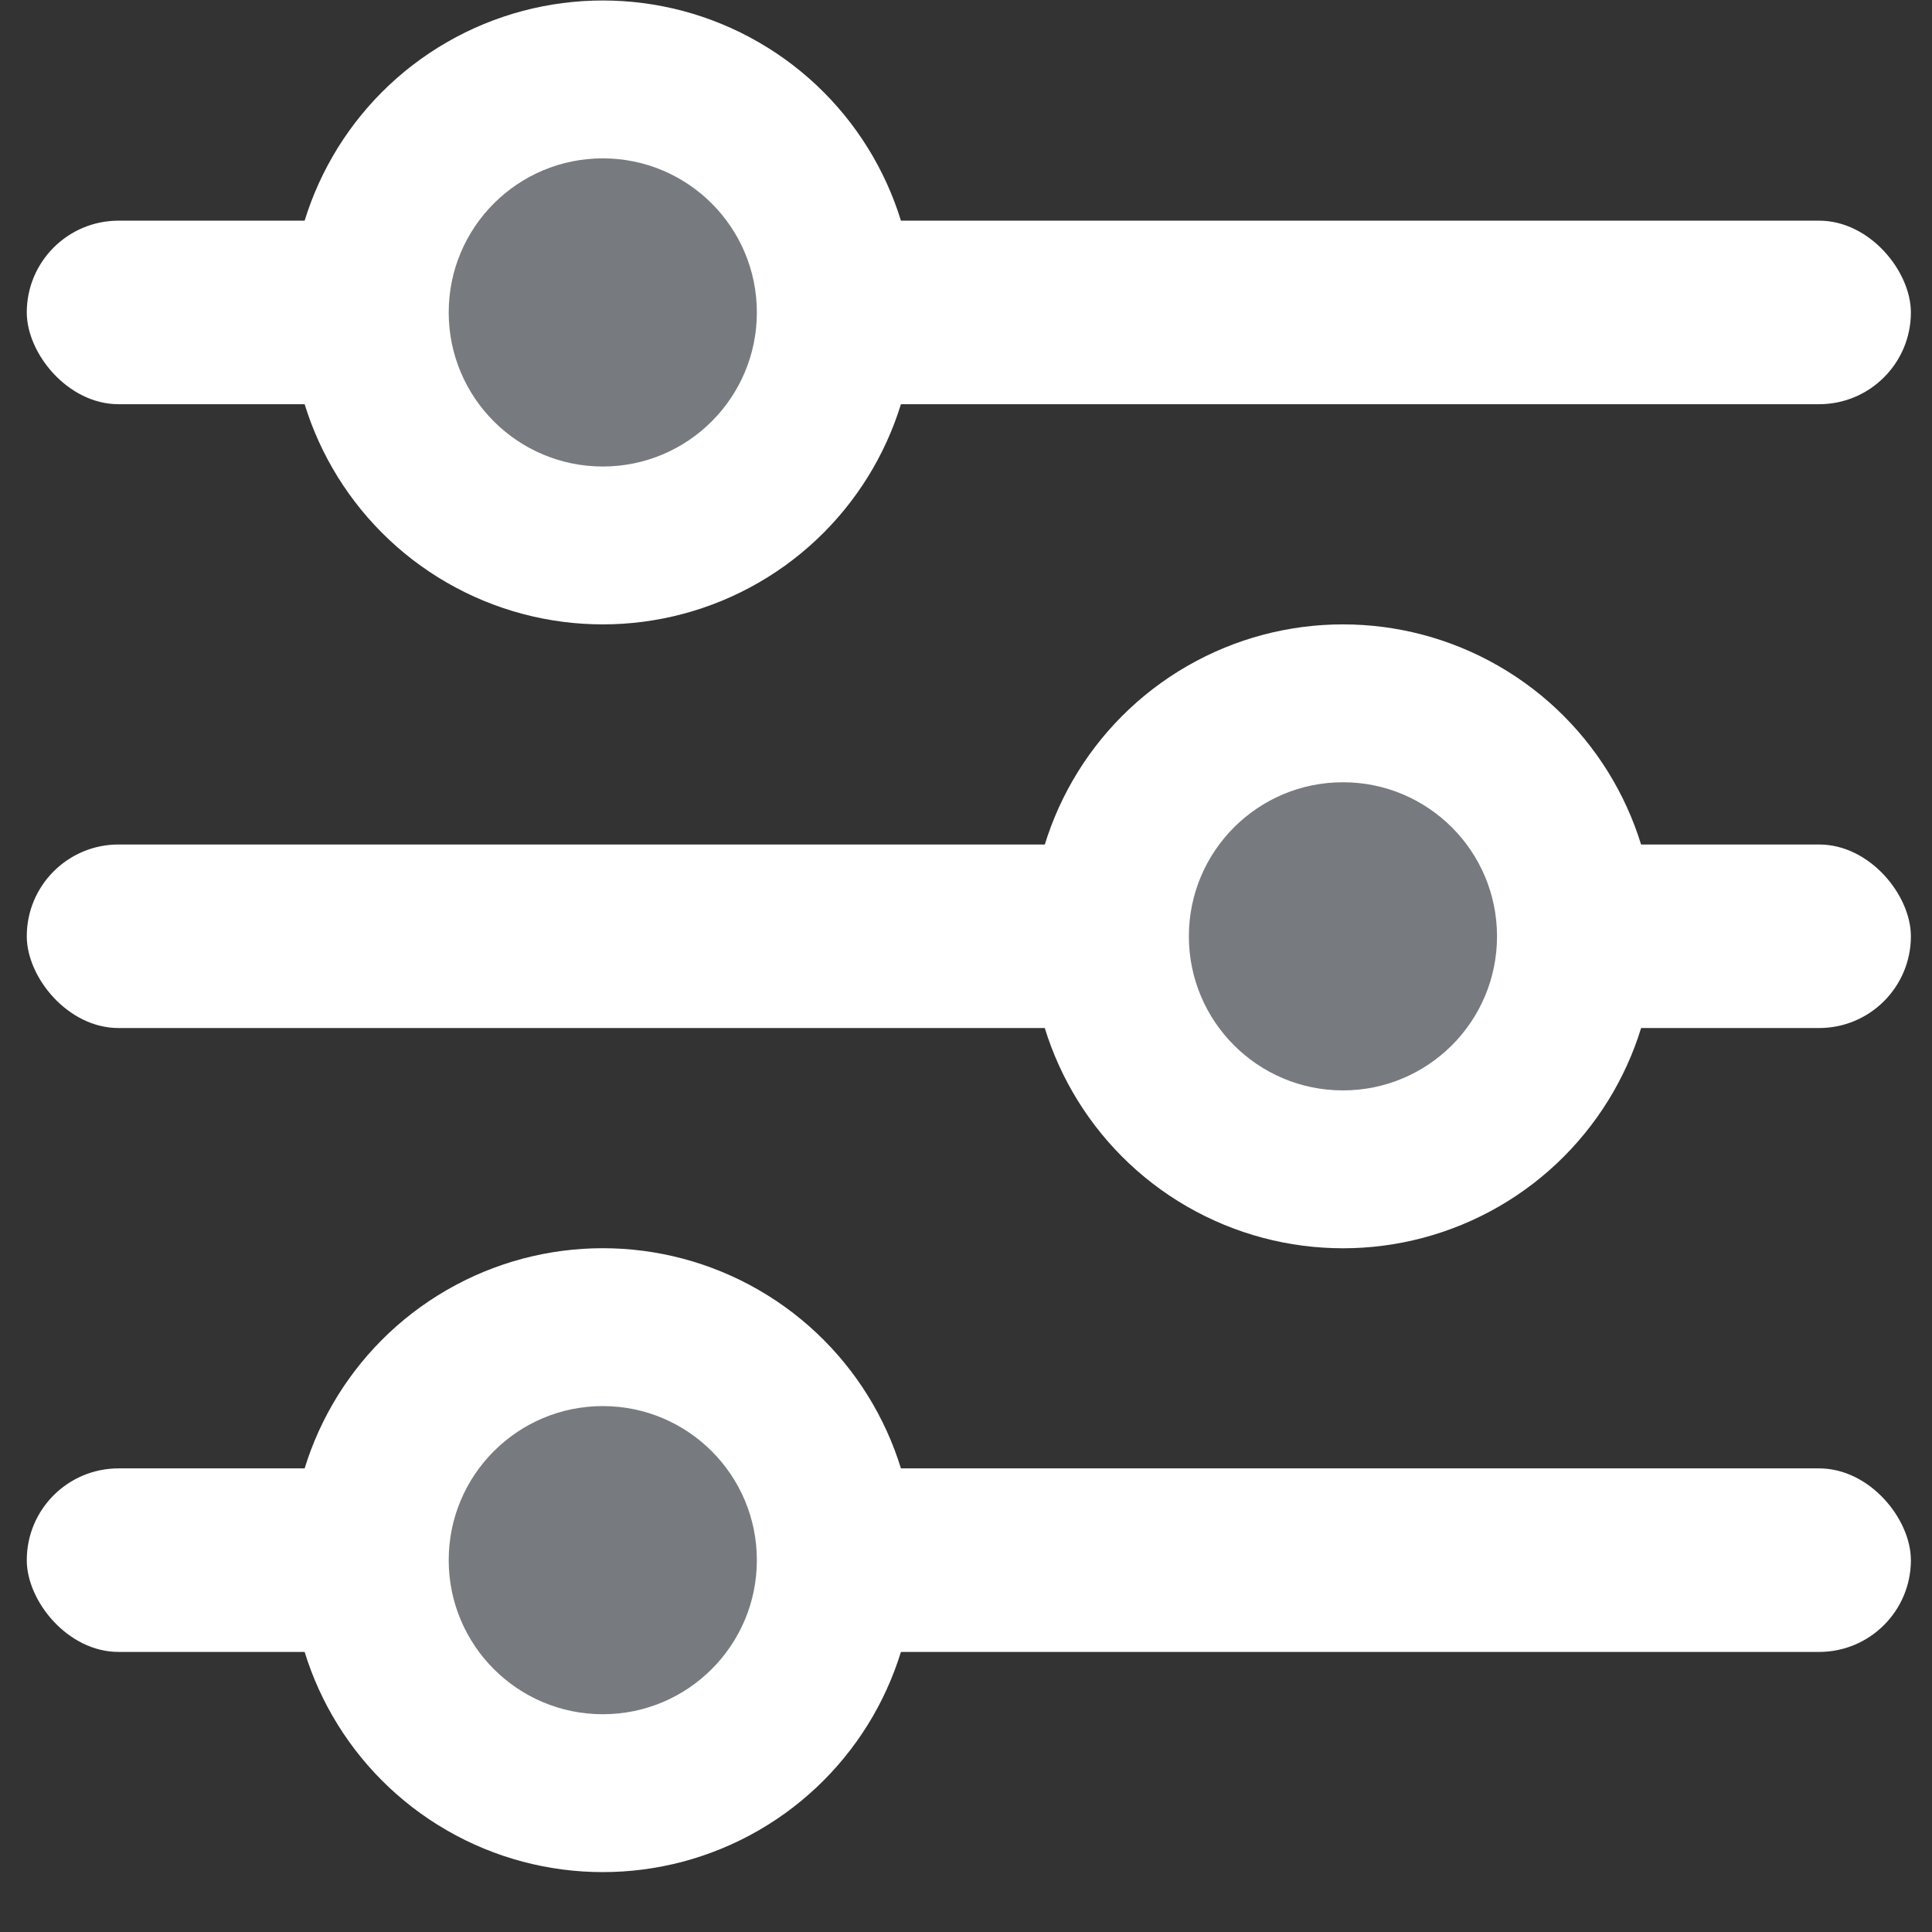 <svg width="28" height="28" viewBox="0 0 28 28" fill="none" xmlns="http://www.w3.org/2000/svg">
<rect x="0" y="0" width="28" height="28" fill="#333333" stroke="none"/>
<rect x="0.388" y="3.198" width="27.306" height="2.66" rx="1.33" fill="white"/>
<rect x="0.388" y="12.239" width="27.306" height="2.66" rx="1.33" fill="white"/>
<rect x="0.388" y="21.281" width="27.306" height="2.66" rx="1.33" fill="white"/>
<circle cx="8.736" cy="4.528" r="4.521" fill="white"/>
<circle cx="19.463" cy="13.57" r="4.521" fill="white"/>
<circle cx="8.736" cy="22.611" r="4.521" fill="white"/>
<circle cx="8.736" cy="22.611" r="2.233" fill="#777B80"/>
<circle cx="8.736" cy="4.528" r="2.233" fill="#777B80"/>
<circle cx="19.463" cy="13.57" r="2.233" fill="#777B80"/>
</svg>
